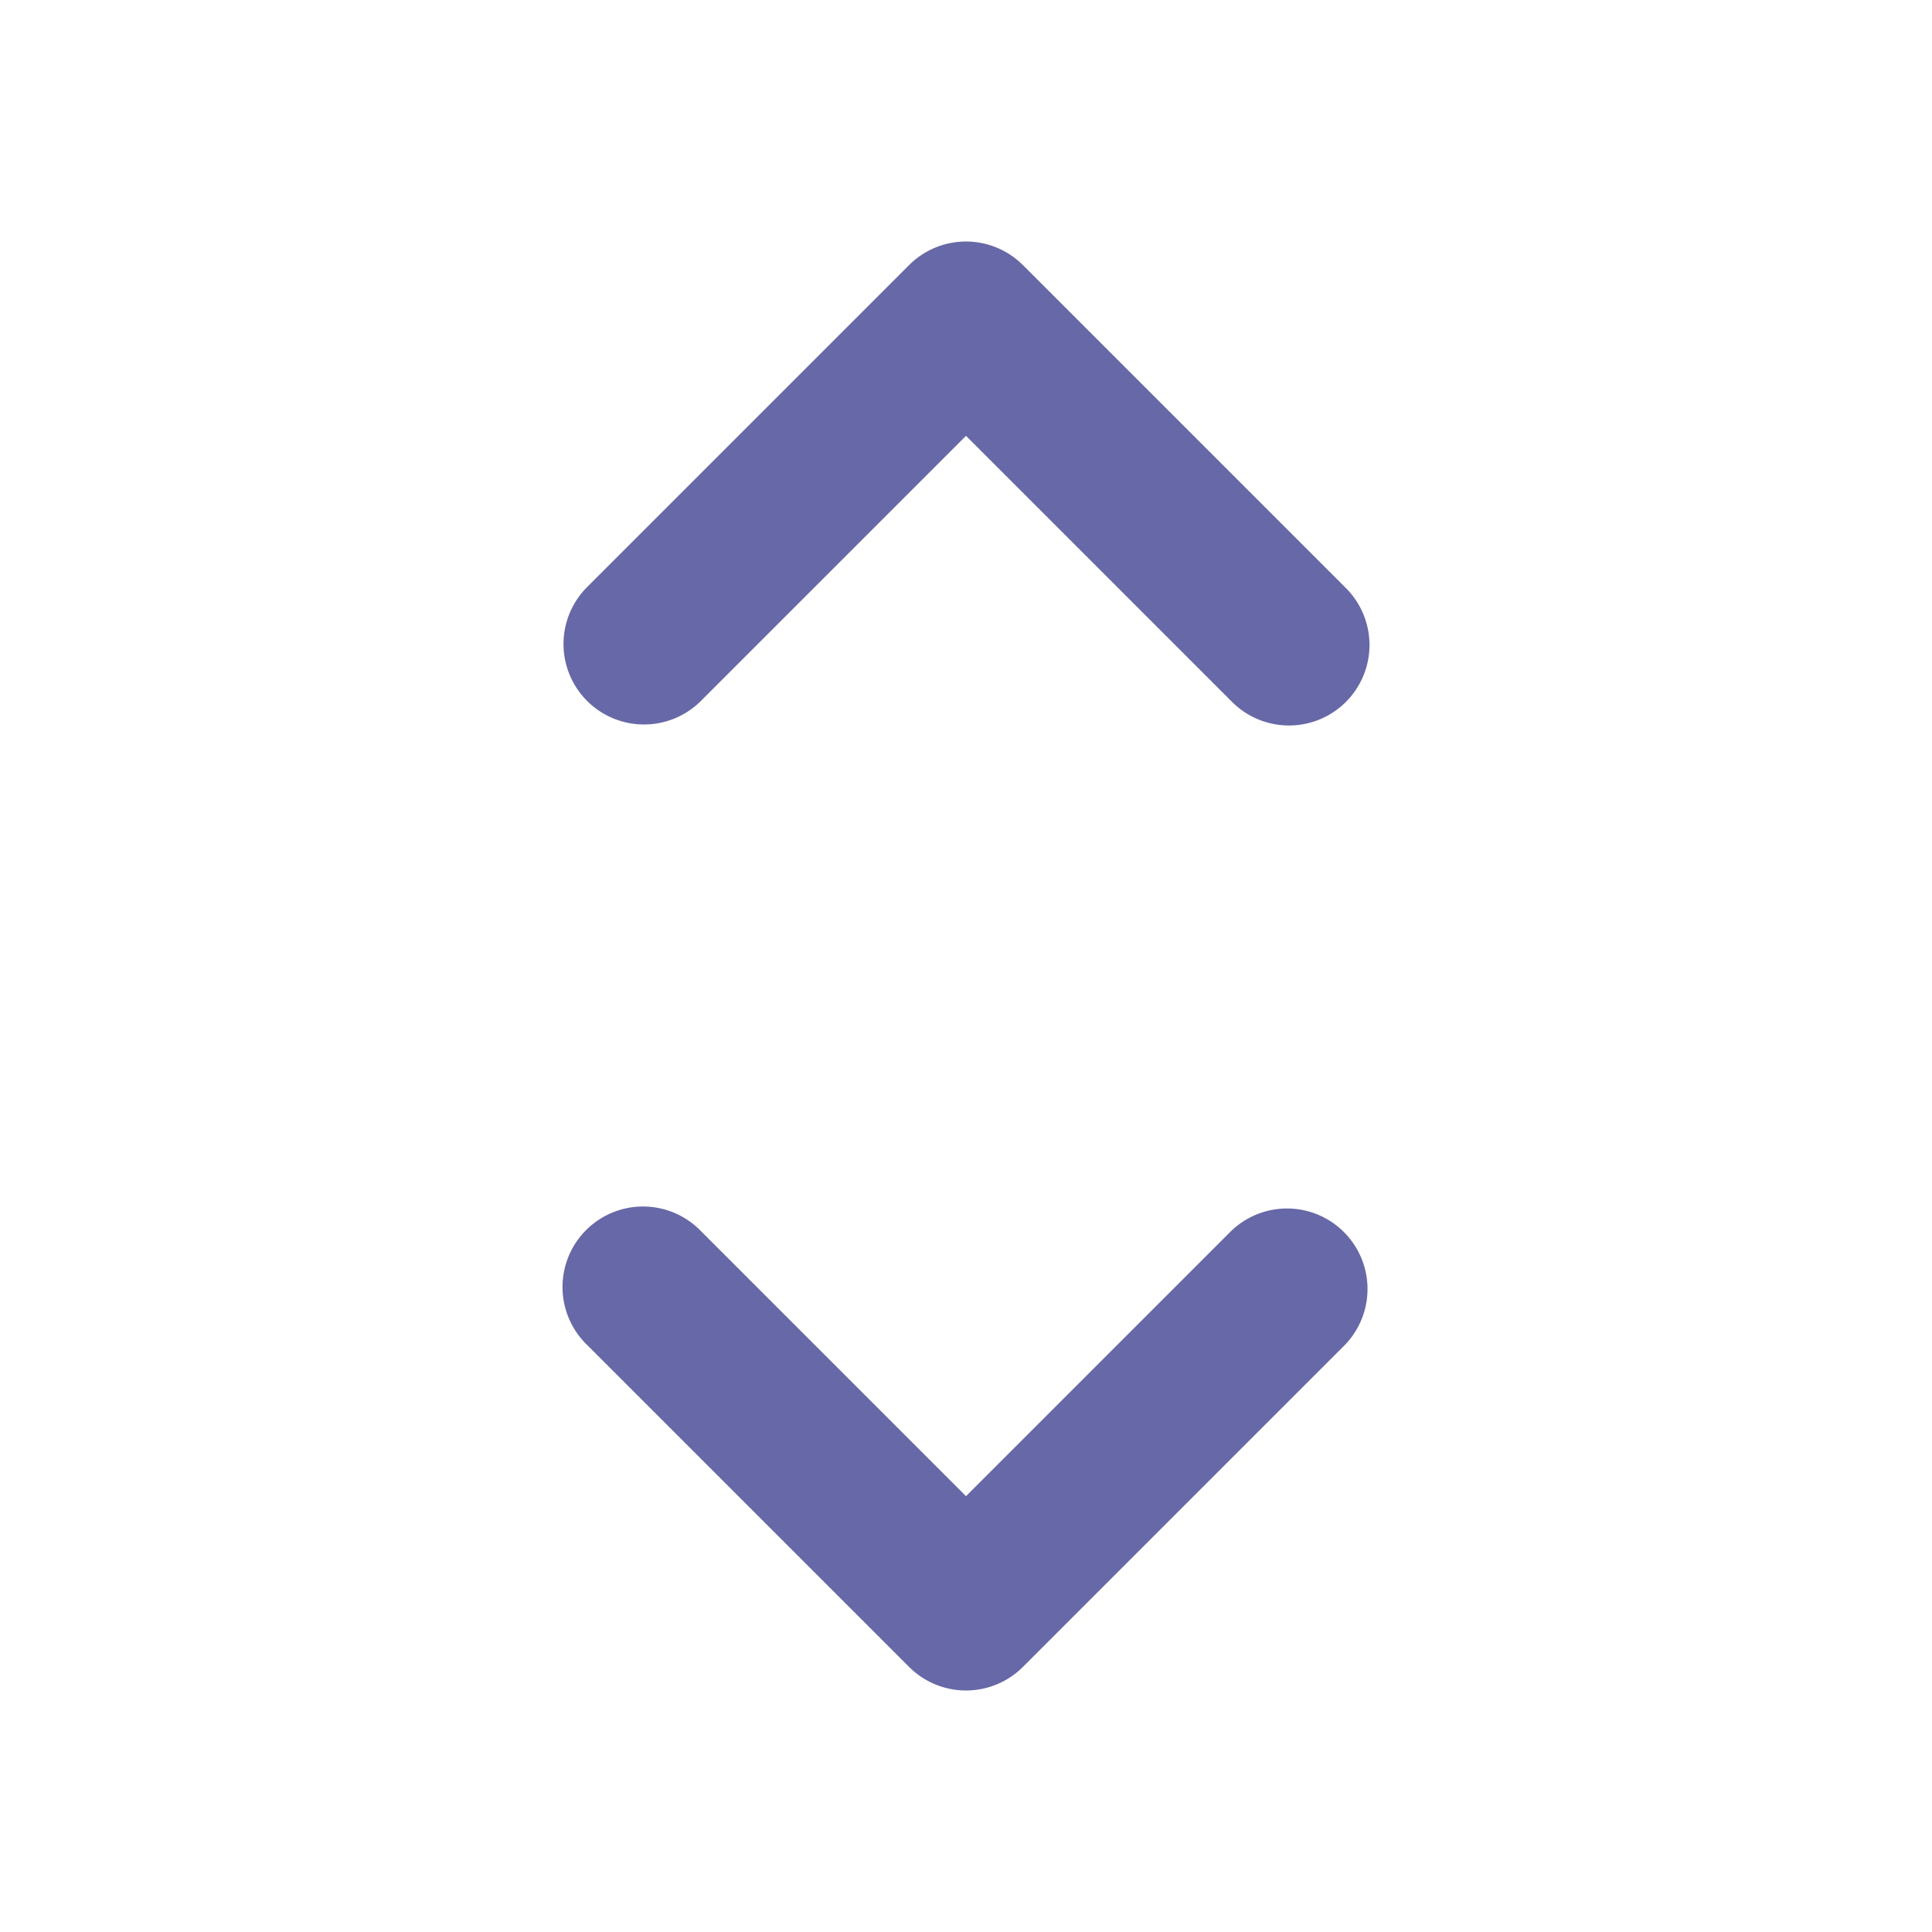 <svg xmlns="http://www.w3.org/2000/svg" viewBox="0 0 24 24"><path style="fill: #6768A7;" d="M7.293,8.707a1,1,0,0,1,0-1.414l4-4a1,1,0,0,1,1.414,0l4,4a1,1,0,1,1-1.414,1.414L12,5.414,8.707,8.707A1,1,0,0,1,7.293,8.707Zm0,8,4,4a1,1,0,0,0,1.414,0l4-4a1,1,0,0,0-1.414-1.414L12,18.586,8.707,15.293a1,1,0,1,0-1.414,1.414Z"/></svg>